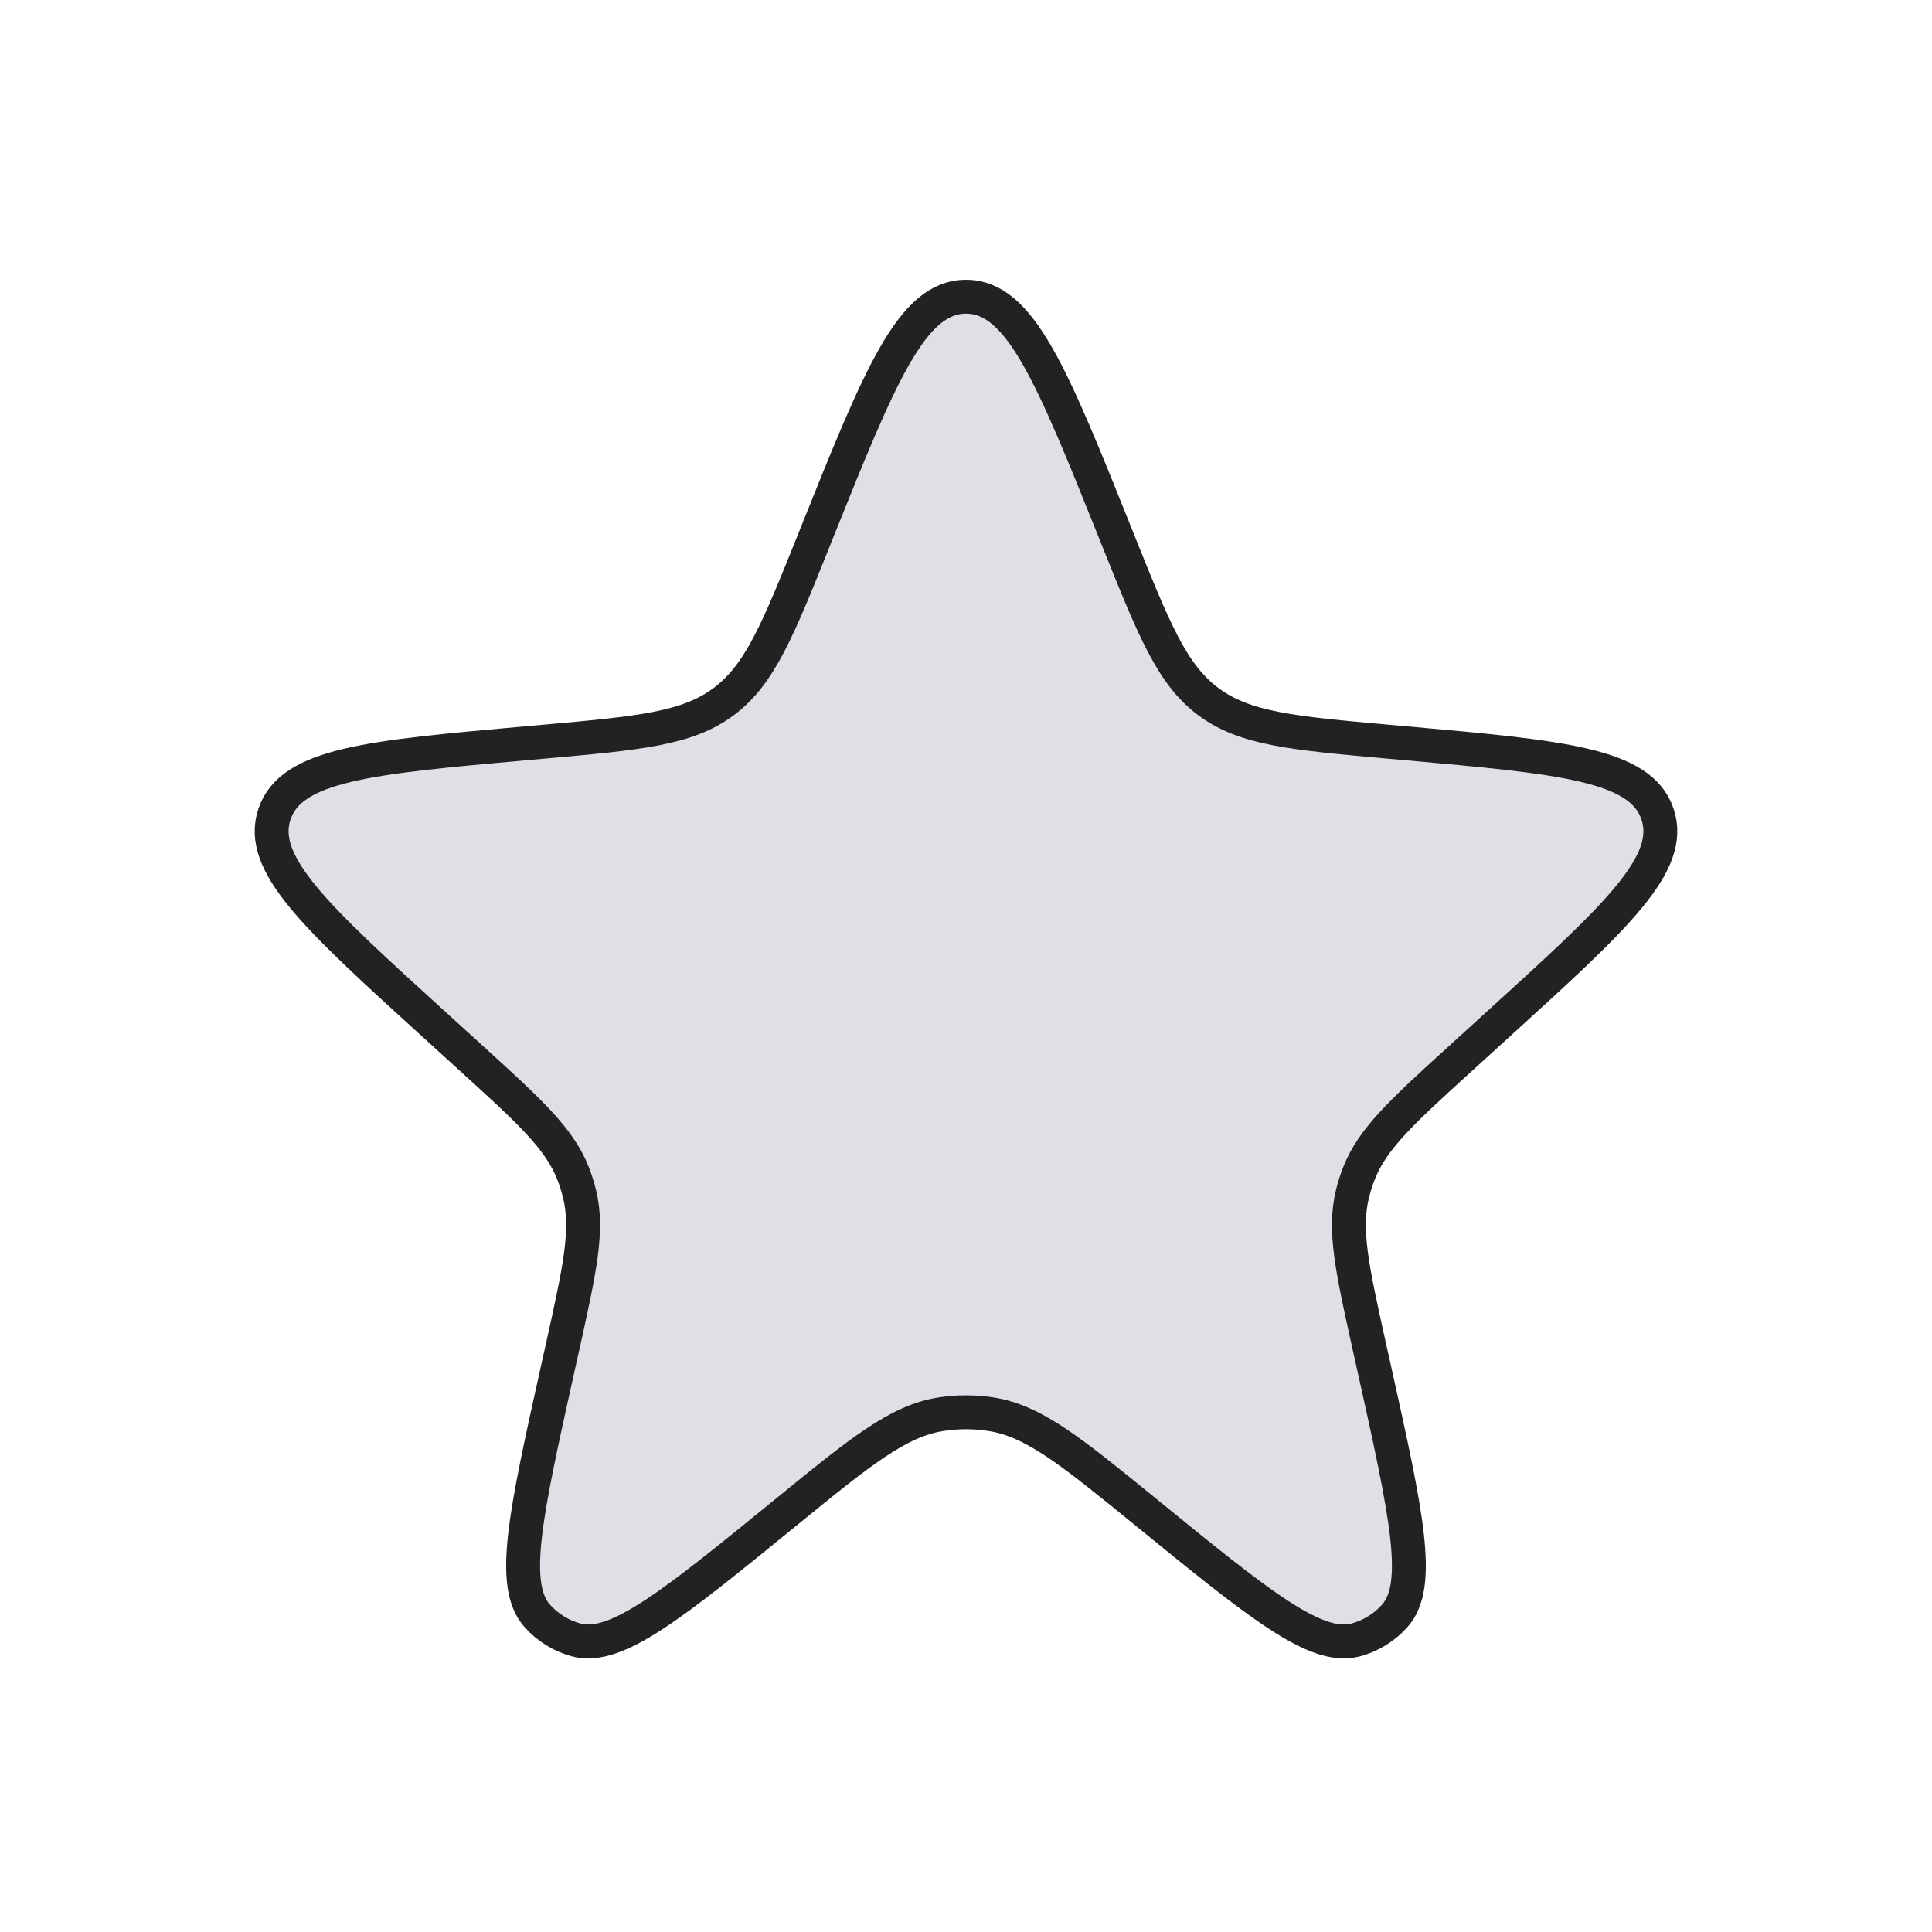 <svg width="57" height="57" viewBox="0 0 57 57" fill="none" xmlns="http://www.w3.org/2000/svg">
<path d="M24.091 15.741C25.96 11.083 26.894 8.754 28.5 8.754C30.106 8.754 31.04 11.083 32.909 15.741L32.995 15.957C34.051 18.588 34.579 19.904 35.654 20.704C36.73 21.503 38.142 21.63 40.965 21.883L41.476 21.928C46.097 22.342 48.408 22.549 48.902 24.019C49.397 25.489 47.681 27.051 44.249 30.173L43.103 31.215C41.366 32.796 40.497 33.586 40.092 34.622C40.017 34.815 39.954 35.013 39.904 35.214C39.638 36.294 39.893 37.441 40.401 39.734L40.56 40.447C41.495 44.661 41.962 46.769 41.146 47.677C40.841 48.017 40.444 48.261 40.004 48.382C38.826 48.703 37.153 47.34 33.806 44.613C31.609 42.823 30.51 41.927 29.249 41.726C28.753 41.647 28.247 41.647 27.751 41.726C26.49 41.927 25.391 42.823 23.194 44.613C19.848 47.34 18.174 48.703 16.996 48.382C16.555 48.261 16.159 48.017 15.854 47.677C15.038 46.769 15.505 44.661 16.44 40.447L16.599 39.734C17.107 37.441 17.362 36.294 17.096 35.214C17.046 35.013 16.983 34.815 16.908 34.622C16.503 33.586 15.634 32.796 13.897 31.215L12.751 30.173C9.319 27.051 7.603 25.489 8.098 24.019C8.592 22.549 10.903 22.342 15.524 21.928L16.035 21.883C18.858 21.63 20.27 21.503 21.346 20.704C22.421 19.904 22.949 18.588 24.005 15.957L24.091 15.741Z" fill="#7E869E" fill-opacity="0.25" stroke="#222222"/>
</svg>
